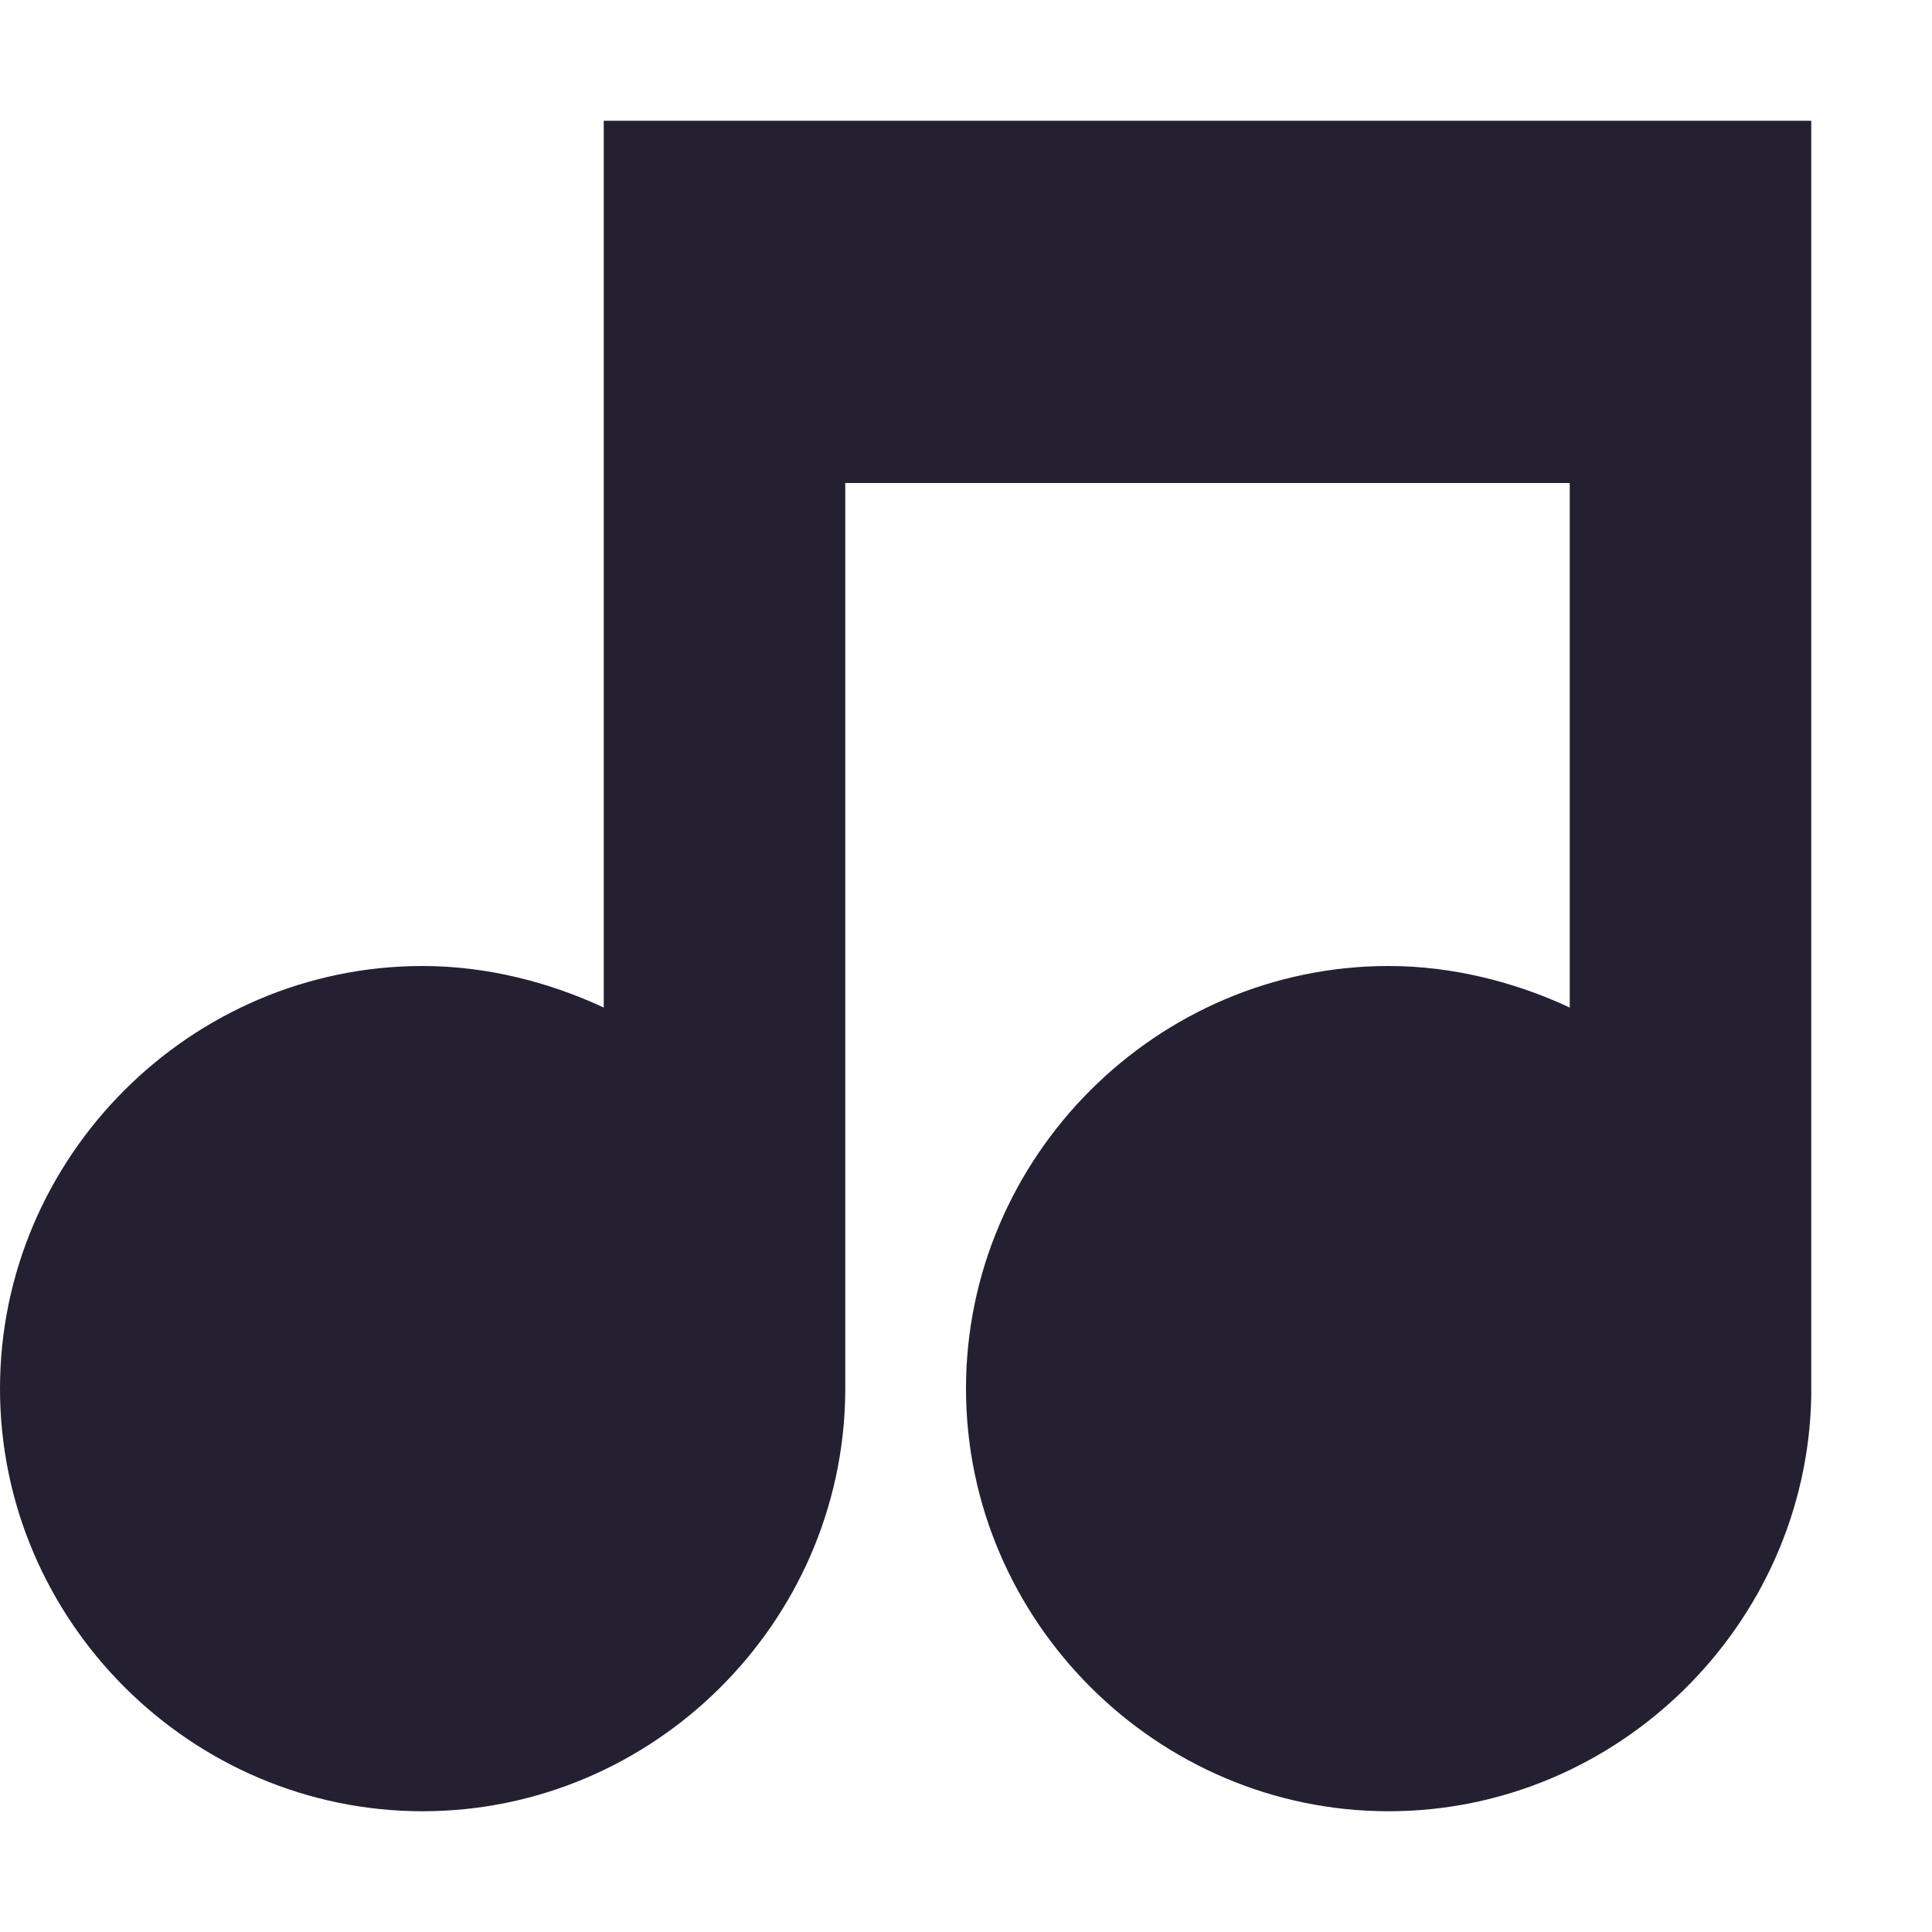 <svg xmlns="http://www.w3.org/2000/svg" width="16" height="16" version="1.1">
 <title id="title9167">
  Gnome Symbolic Icon Theme
 </title>
 <g id="layer14" transform="translate(-461 -301)">
  <path fill="#241f31" d="m466 302v7.344c-0.453-0.211-0.97-0.344-1.5-0.344-1.921 0-3.5 1.579-3.5 3.5s1.579 3.5 3.5 3.5c1.91 0 3.482-1.562 3.5-3.469 1e-4 -0.011 0-0.02 0-0.031v-7.5h6v4.344c-0.453-0.211-0.97-0.344-1.5-0.344-1.921 0-3.5 1.579-3.5 3.5s1.579 3.5 3.5 3.5c1.899 0 3.465-1.546 3.5-3.438 4e-4 -0.022 0-0.041 0-0.062v-10.5z"/>
 </g>
</svg>
